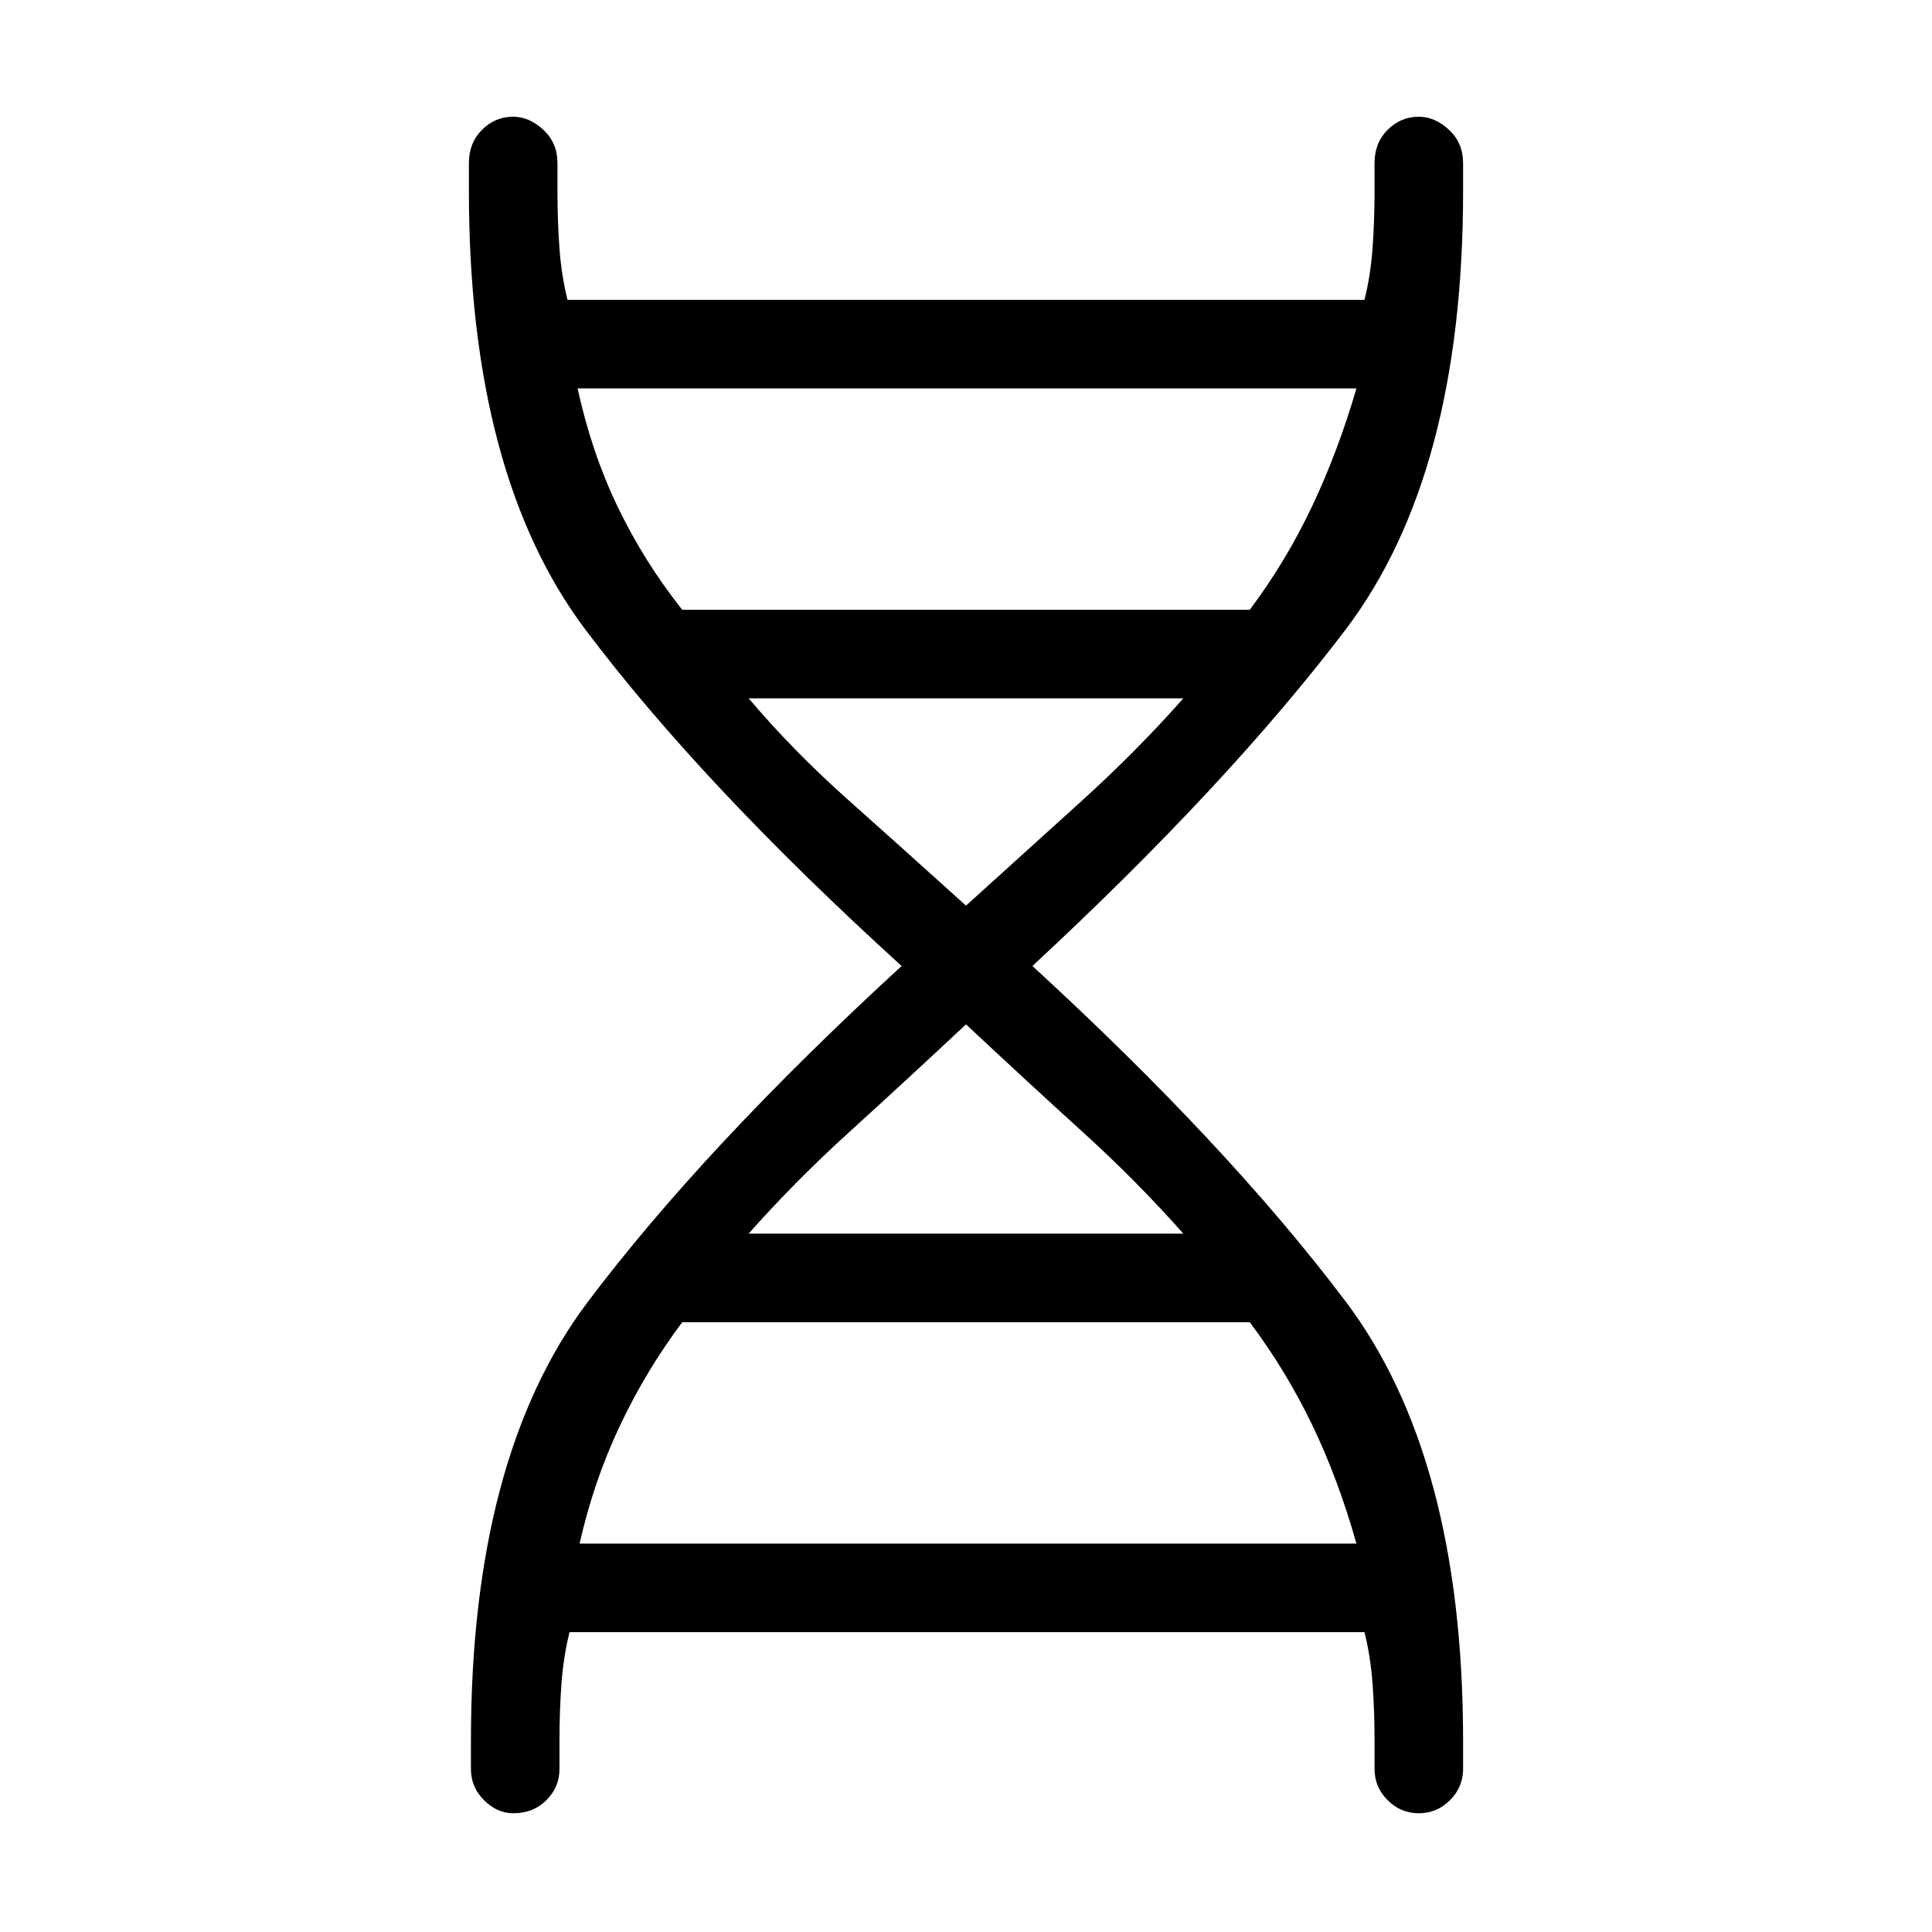<svg xmlns="http://www.w3.org/2000/svg" height="48" width="48"><path d="M11.7 43.25q0-7.05 2.9-10.9 2.9-3.85 7.8-8.35-4.95-4.5-7.85-8.35-2.9-3.85-2.9-10.9v-.7q0-.5.325-.825.325-.325.775-.325.4 0 .75.325t.35.825v.7q0 .75.05 1.425t.2 1.275h19.8q.15-.6.2-1.275.05-.675.05-1.425v-.7q0-.5.325-.825.325-.325.775-.325.4 0 .75.325t.35.825v.7q0 7.05-2.925 10.9Q30.5 19.5 25.65 24q4.85 4.45 7.775 8.325Q36.35 36.2 36.35 43.25v.7q0 .45-.325.775t-.775.325q-.45 0-.775-.325t-.325-.775v-.7q0-.75-.05-1.425t-.2-1.275H14.15q-.15.6-.2 1.275-.05.675-.05 1.425v.7q0 .45-.325.775t-.825.325q-.4 0-.725-.325-.325-.325-.325-.775Zm5.25-28.1h14.1q.9-1.2 1.55-2.575.65-1.375 1.1-2.925H14.35q.35 1.6 1 2.95t1.6 2.55ZM24 22.5q1.55-1.4 2.9-2.625 1.35-1.225 2.5-2.525H18.6q1.1 1.3 2.475 2.525Q22.45 21.1 24 22.5Zm-5.4 8.15h10.8q-1.15-1.3-2.5-2.525Q25.55 26.9 24 25.45q-1.55 1.45-2.9 2.675-1.35 1.225-2.5 2.525Zm-4.2 7.7h19.3q-.45-1.6-1.1-2.95-.65-1.35-1.55-2.55h-14.1q-.9 1.2-1.55 2.575-.65 1.375-1 2.925Z"/></svg>